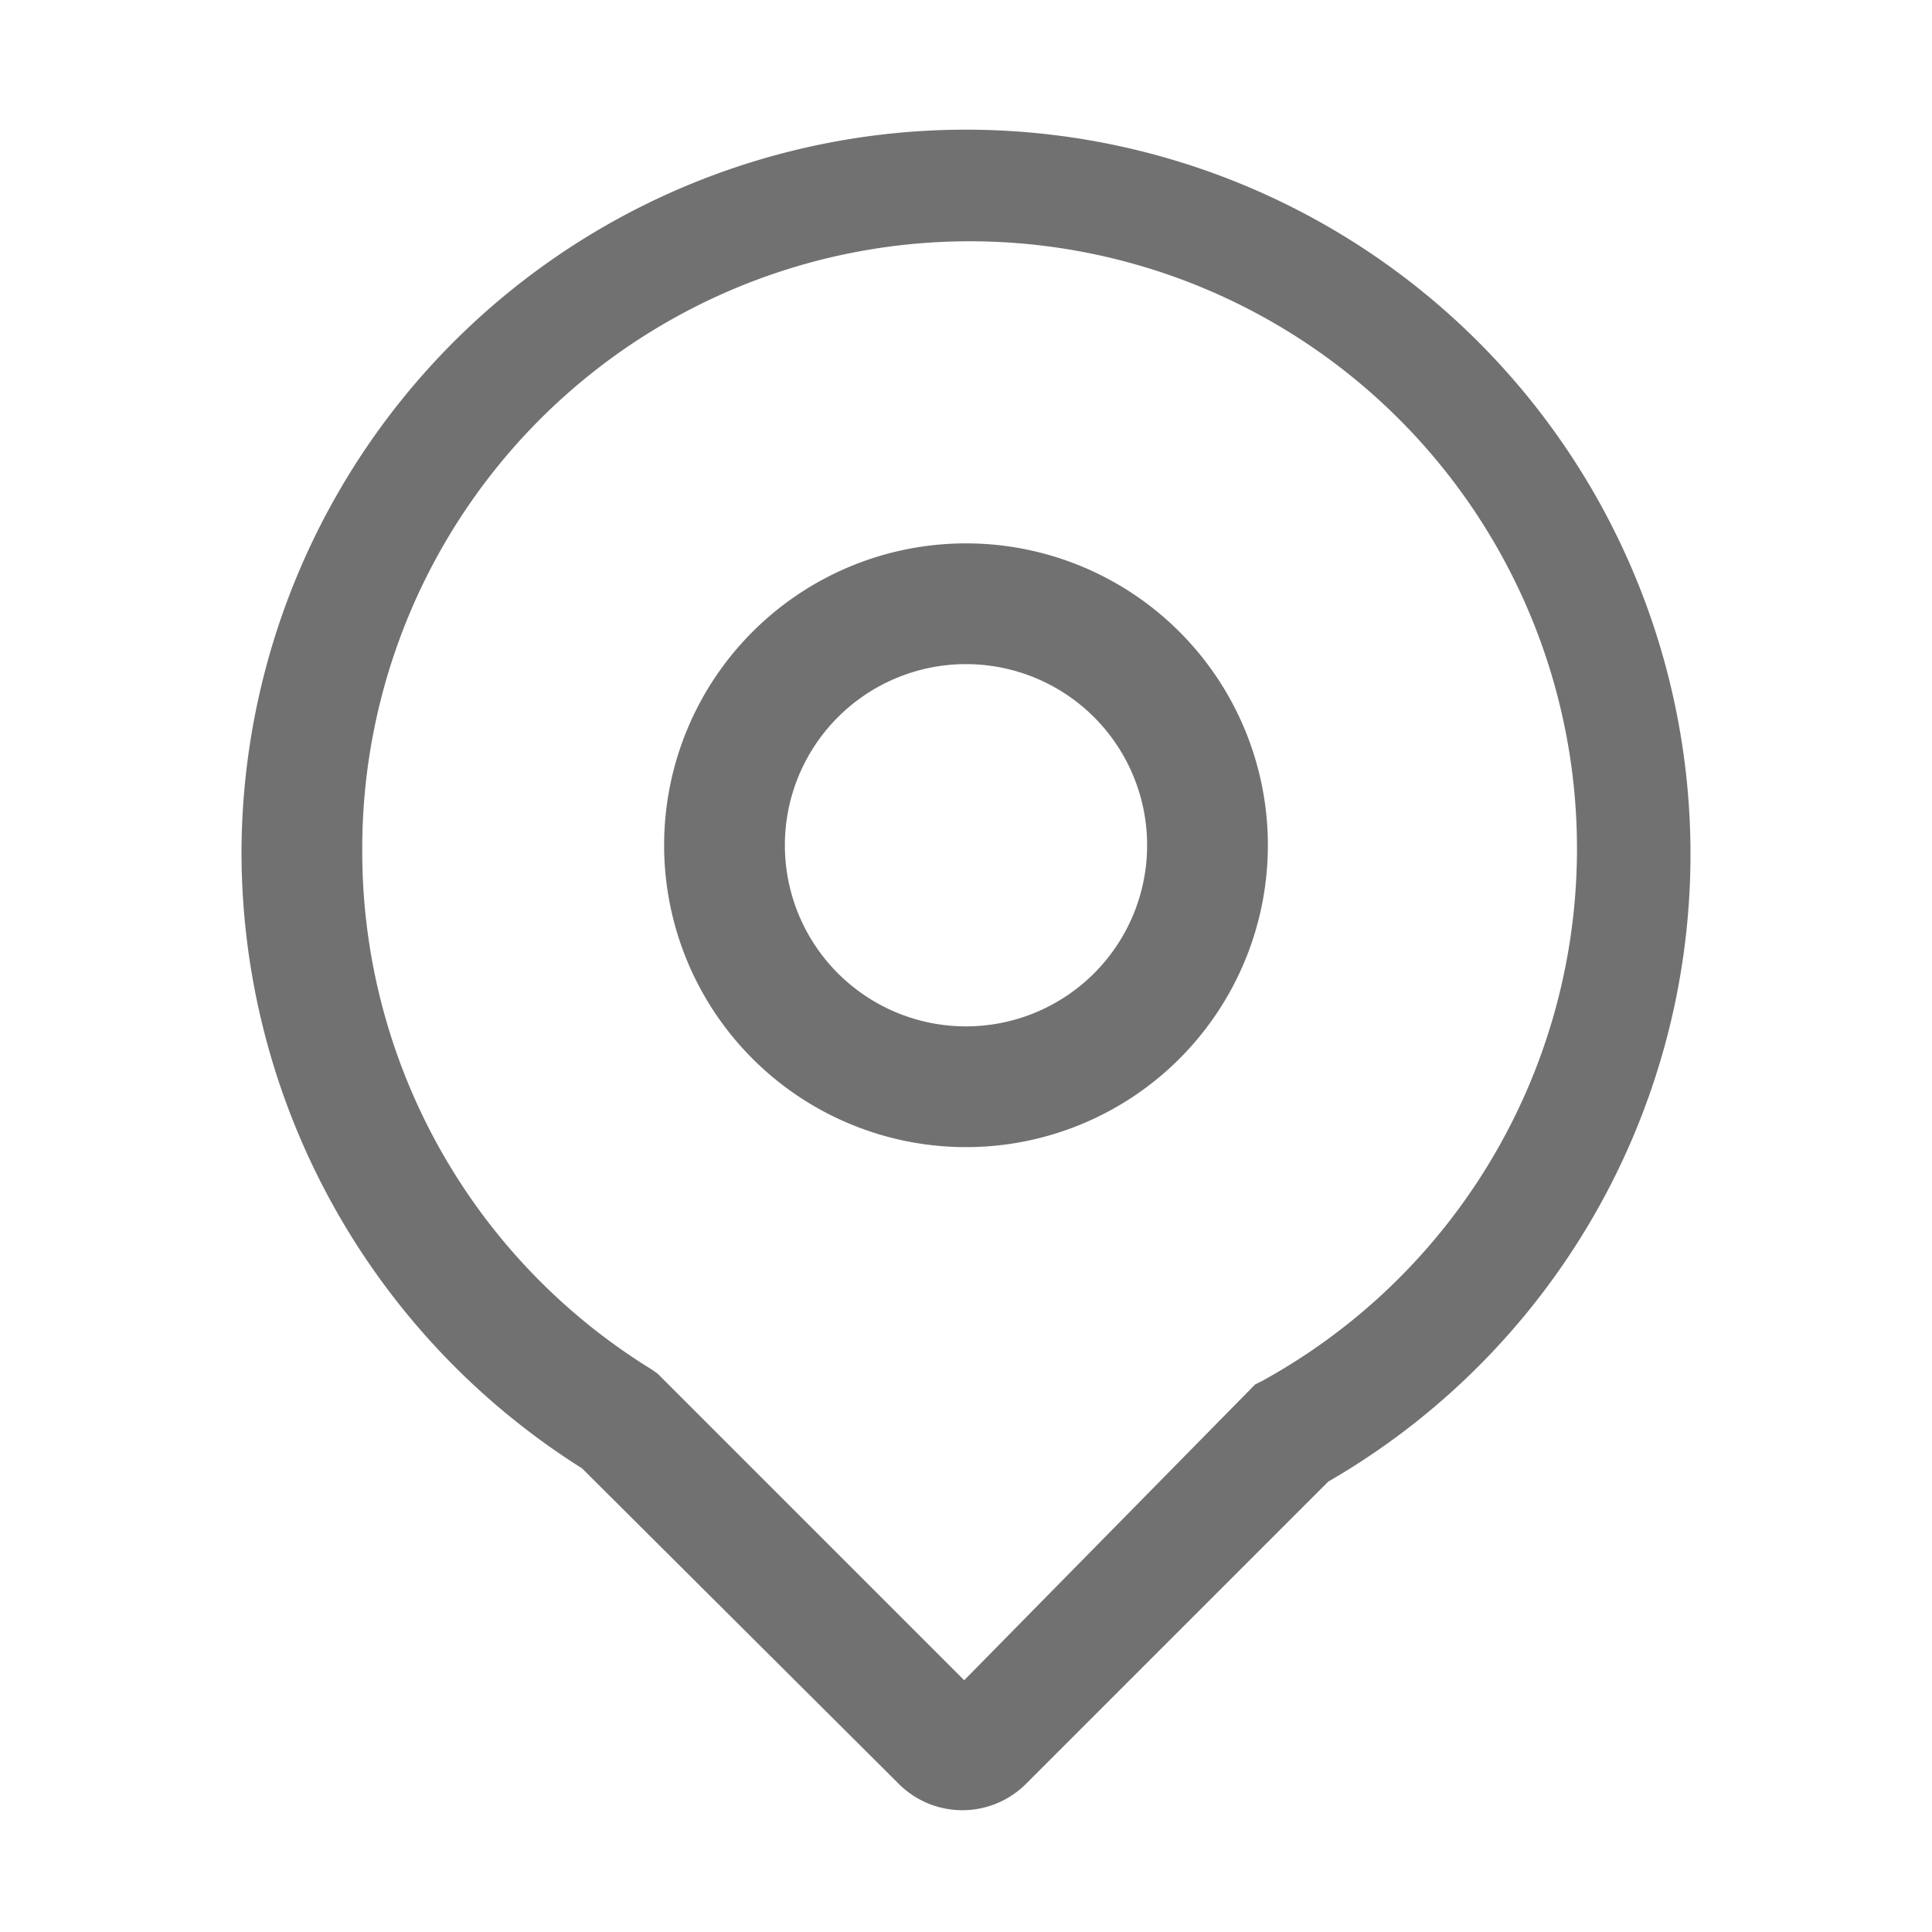 <?xml version="1.0" standalone="no"?><!DOCTYPE svg PUBLIC "-//W3C//DTD SVG 1.1//EN" "http://www.w3.org/Graphics/SVG/1.1/DTD/svg11.dtd"><svg t="1537148730909" class="icon" style="" viewBox="0 0 1024 1024" version="1.1" xmlns="http://www.w3.org/2000/svg" p-id="8213" fill="#717172" xmlns:xlink="http://www.w3.org/1999/xlink" width="200" height="200"><defs><style type="text/css"></style></defs><path d="M608 448a96 96 0 1 0-96 96 96 96 0 0 0 96-96z m64 0a160 160 0 1 1-160-160 160 160 0 0 1 160 160z" p-id="8214"></path><path d="M128 450.88a384 384 0 1 1 576 334.4l-160 160a47.68 47.68 0 0 1-67.84 0l-167.68-167.04A386.24 386.24 0 0 1 128 450.88z m370.56 449.92z m166.72-167.04l3.84-1.92A321.92 321.92 0 1 0 192 450.88a322.24 322.24 0 0 0 153.28 274.88l3.2 2.24 2.56 2.56 160 160z" p-id="8215"></path></svg>
